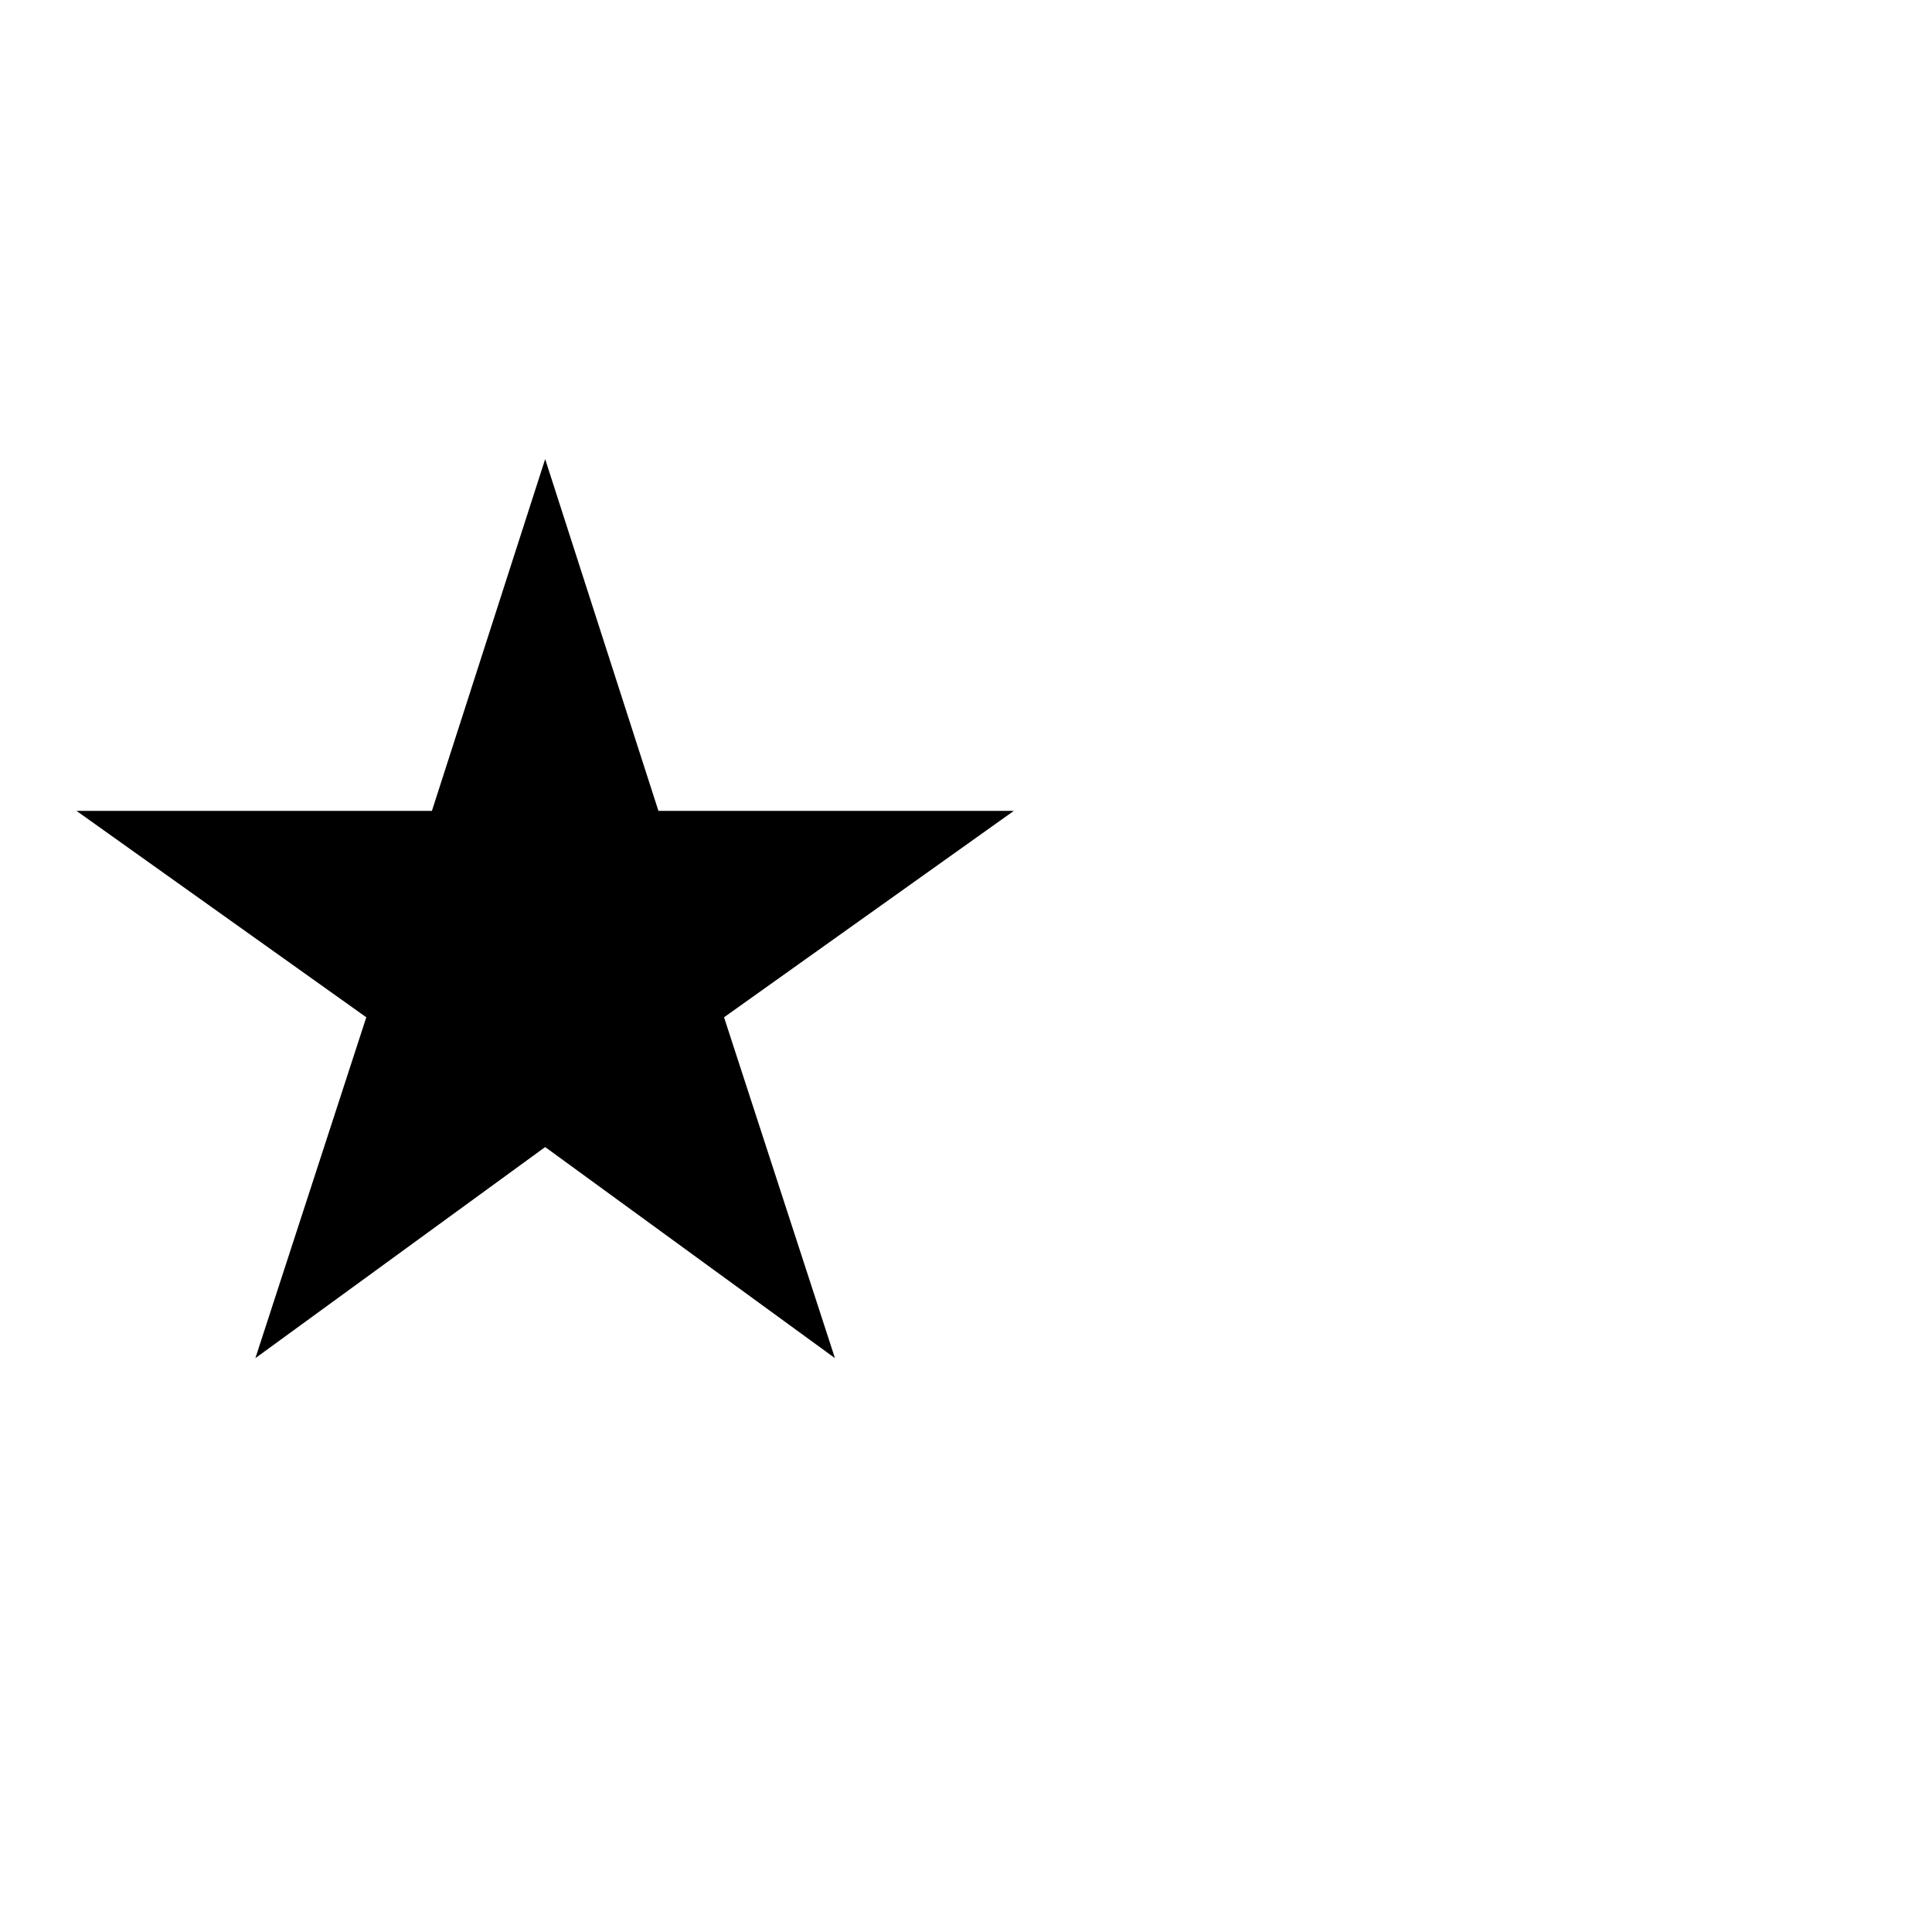 <svg xmlns="http://www.w3.org/2000/svg" width="101" height="101" viewBox="0 0 101 101">
  <g fill="none" fill-rule="evenodd" transform="translate(-8 13)">
    <polygon fill="#000" fill-rule="nonzero" points="36.5 46.965 51.649 58 45.851 40.181 61 29.391 42.421 29.391 36.5 11 30.579 29.391 12 29.391 27.149 40.181 21.351 58"/>
    <polygon points="0 0 73 0 73 73 0 73"/>
  </g>
</svg>
